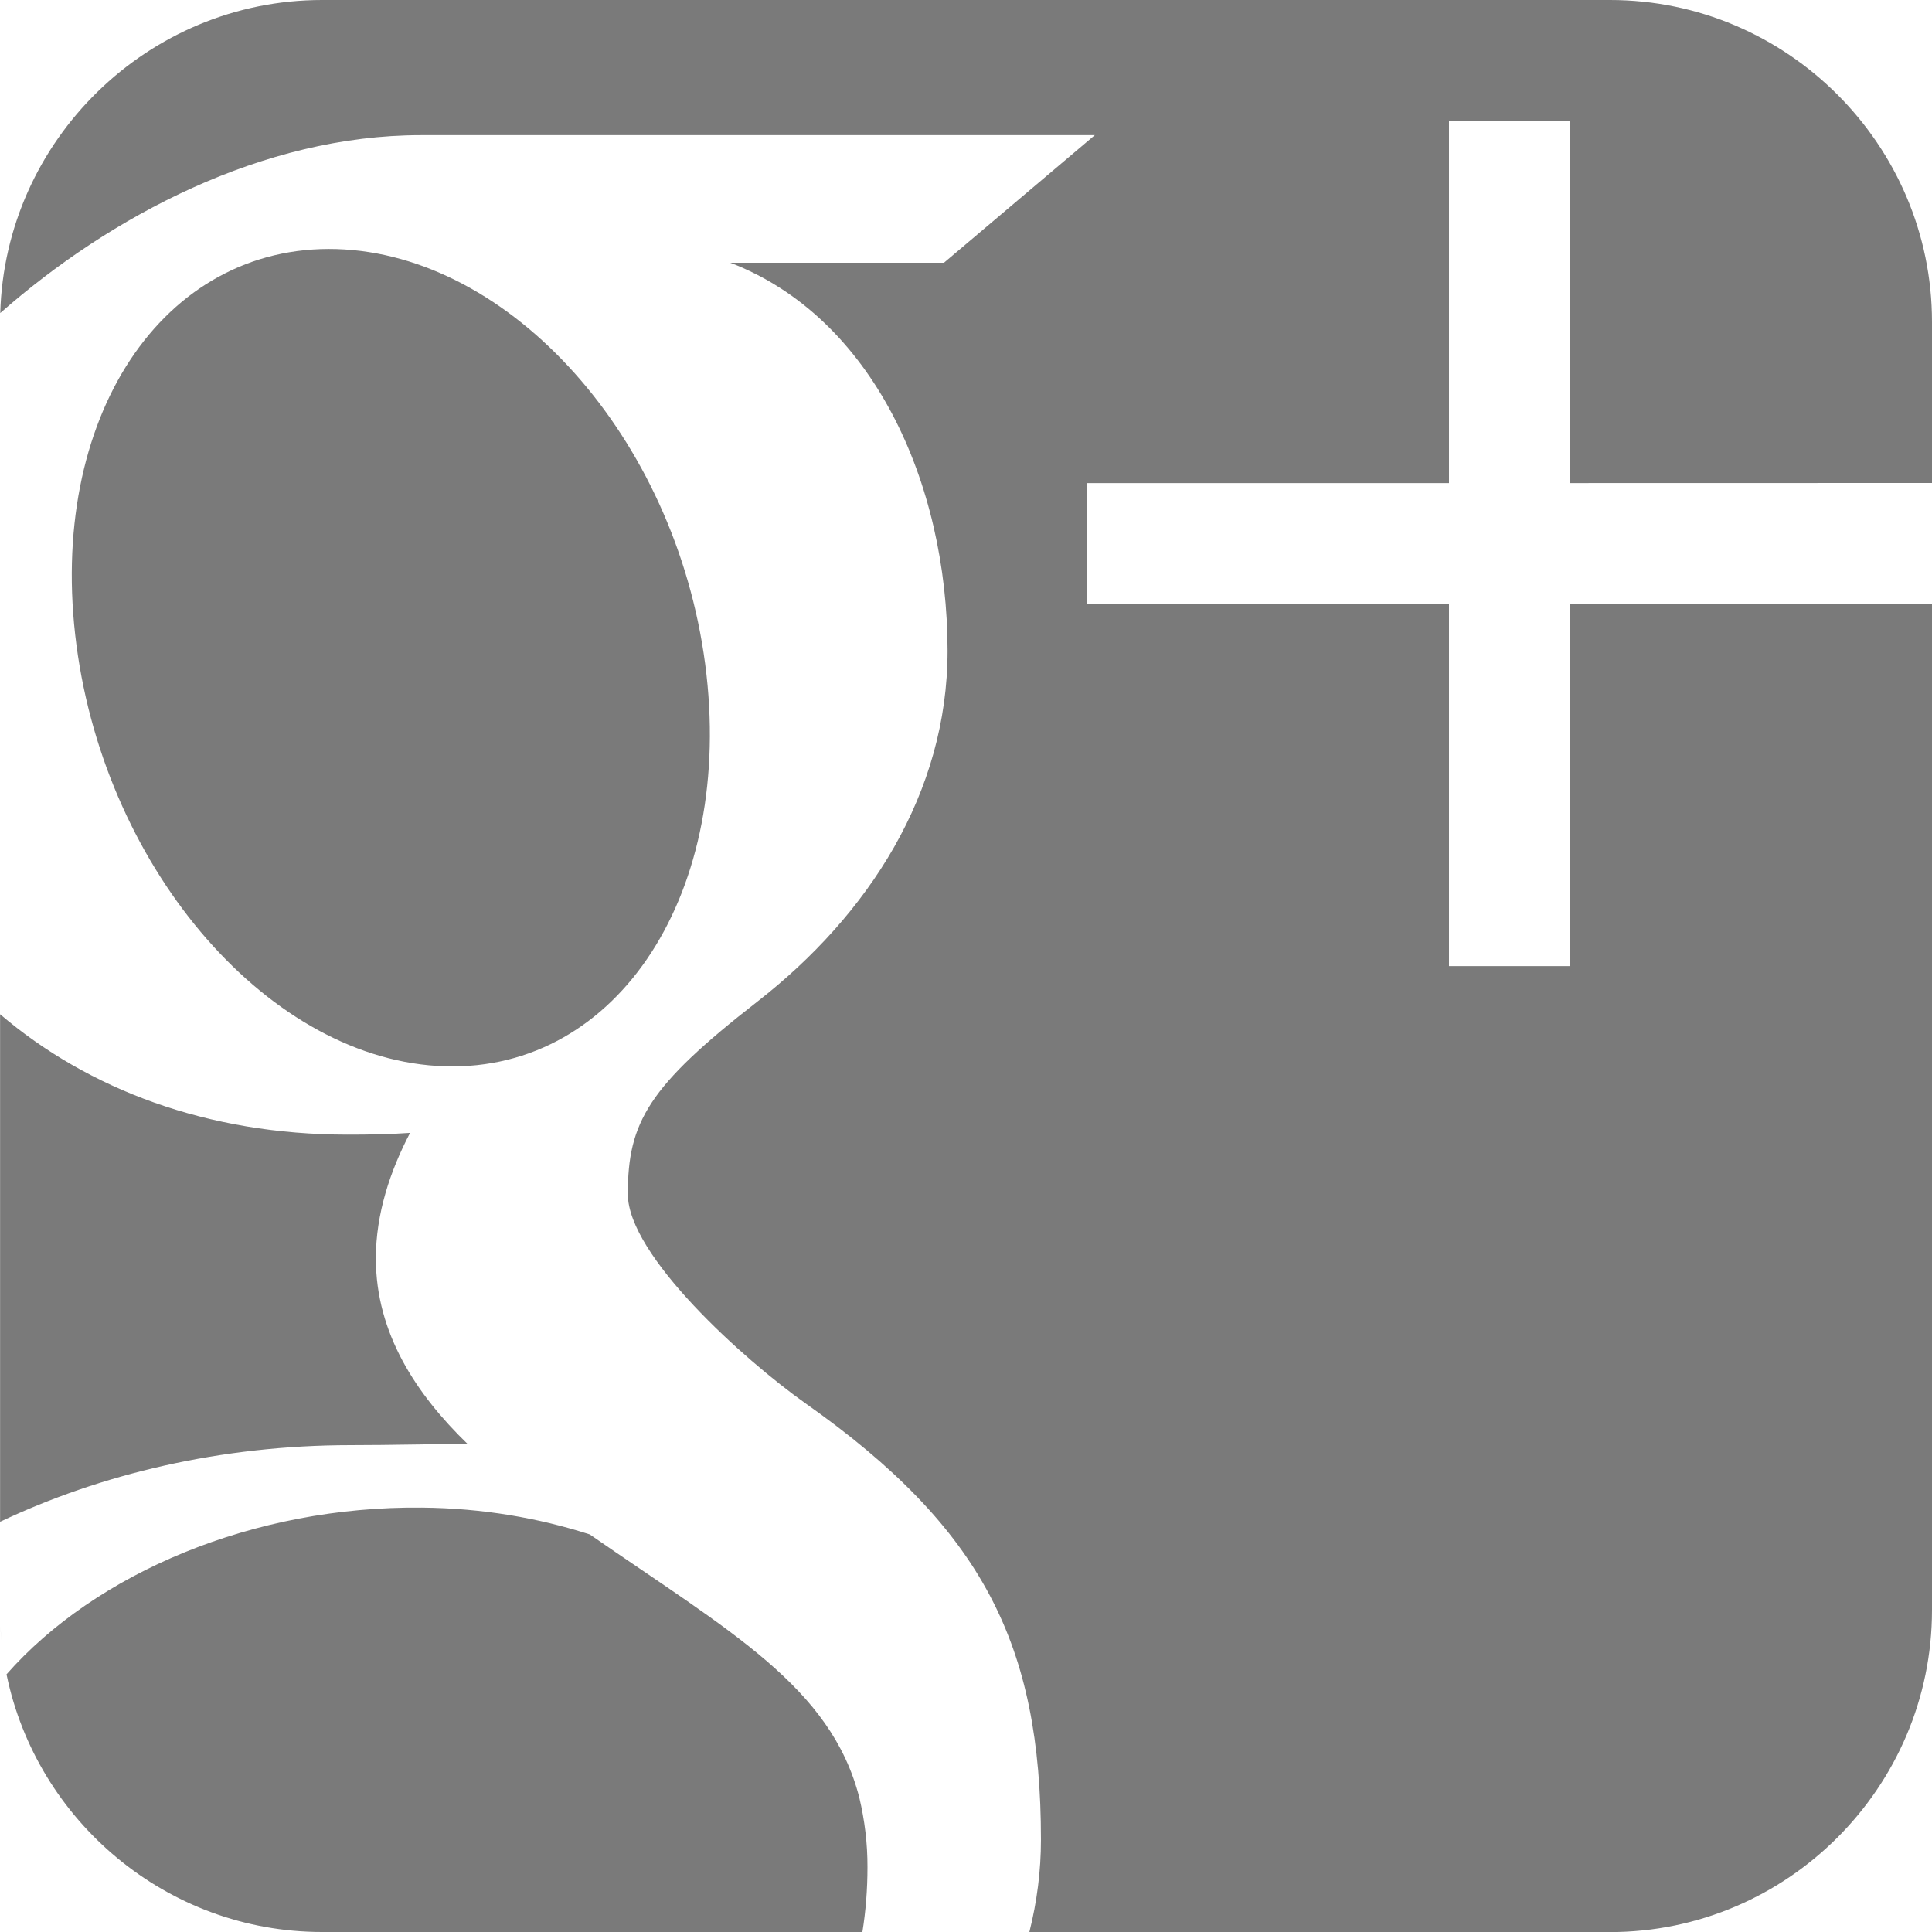 <?xml version="1.0" encoding="utf-8"?>
<!-- Generator: Adobe Illustrator 16.0.4, SVG Export Plug-In . SVG Version: 6.00 Build 0)  -->
<!DOCTYPE svg PUBLIC "-//W3C//DTD SVG 1.1//EN" "http://www.w3.org/Graphics/SVG/1.1/DTD/svg11.dtd">
<svg version="1.1" id="Layer_1" xmlns="http://www.w3.org/2000/svg" xmlns:xlink="http://www.w3.org/1999/xlink" x="0px" y="0px"
	 width="24px" height="24px" viewBox="4 4 24 24" enable-background="new 4 4 24 24" xml:space="preserve">
<path fill="#7A7A7A" d="M4.019,24.383c-0.006-0.06-0.011-0.118-0.014-0.178C4.008,24.265,4.014,24.323,4.019,24.383z M9.529,17.246
	c2.156,0.064,3.603-2.173,3.231-4.997c-0.373-2.824-2.423-5.09-4.58-5.155C6.024,7.031,4.578,9.191,4.95,12.016
	C5.322,14.84,7.372,17.182,9.529,17.246z M28,10V8c0-2.2-1.799-4-4-4H8C5.838,4,4.063,5.74,4.003,7.889
	c1.368-1.205,3.266-2.21,5.224-2.21c2.093,0,8.373,0,8.373,0l-1.874,1.585h-2.654c1.761,0.675,2.699,2.722,2.699,4.821
	c0,1.763-0.98,3.281-2.365,4.359c-1.351,1.052-1.607,1.494-1.607,2.388c0,0.765,1.447,2.062,2.203,2.598
	c2.212,1.558,2.929,3.007,2.929,5.424c0,0.385-0.049,0.77-0.144,1.147H24c2.201,0,4-1.798,4-4.001V11.501h-4.5v4.5H22v-4.5h-4.5
	v-1.5H22v-4.5h1.5v4.5L28,10L28,10z M8.357,21.952c0.506,0,0.971-0.014,1.452-0.014c-0.636-0.616-1.14-1.373-1.14-2.306
	c0-0.554,0.177-1.085,0.425-1.559c-0.253,0.018-0.511,0.022-0.776,0.022c-1.743,0-3.223-0.563-4.317-1.496v1.576v4.729
	C5.253,22.311,6.741,21.953,8.357,21.952L8.357,21.952z M4.081,24.795c-0.026-0.127-0.046-0.258-0.06-0.39
	C4.035,24.537,4.055,24.668,4.081,24.795z M14.675,26.332c-0.353-1.379-1.604-2.062-3.349-3.271
	c-0.635-0.204-1.333-0.326-2.083-0.333c-2.101-0.022-4.058,0.818-5.162,2.071C4.455,26.621,6.074,28,8,28h6.713
	c0.042-0.261,0.063-0.53,0.063-0.807C14.777,26.899,14.741,26.611,14.675,26.332L14.675,26.332z"/>
</svg>
